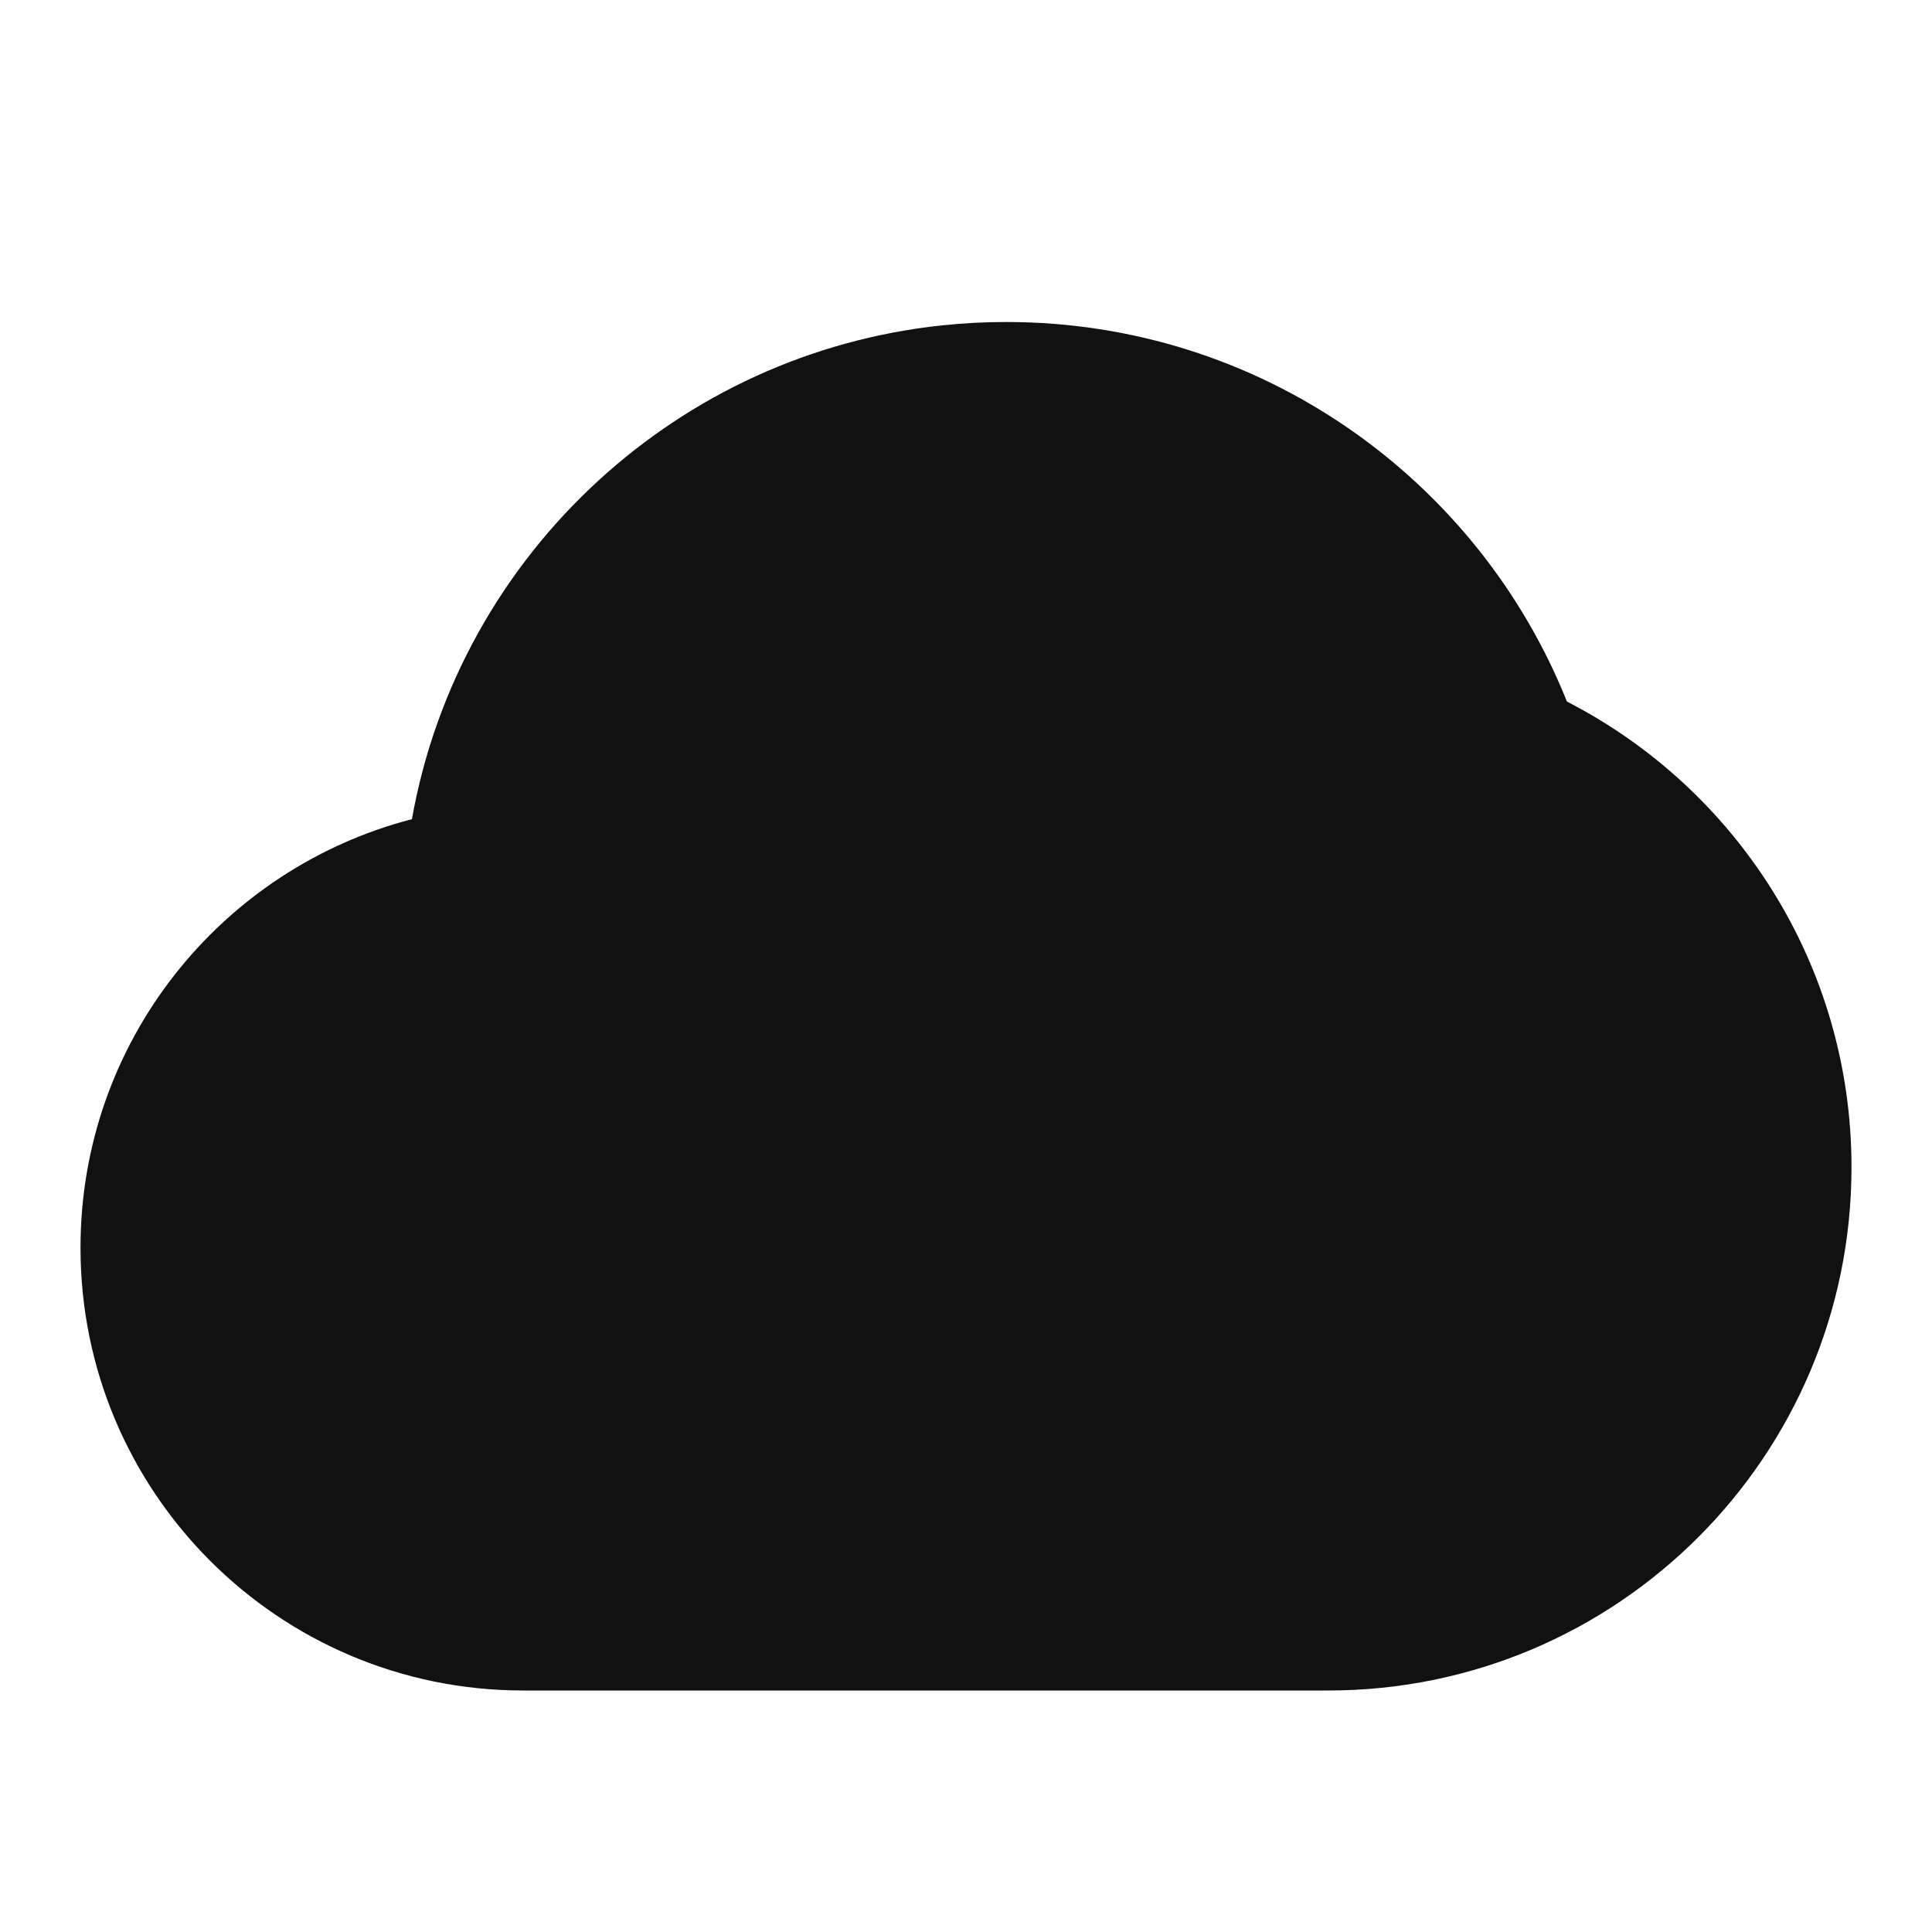 <svg width="24" height="24" viewBox="0 0 24 24" fill="none" xmlns="http://www.w3.org/2000/svg">
<path d="M12.5 4C15.659 4 18.36 5.953 19.465 8.715C21.563 9.792 23 11.977 23 14.5C23 18.09 20.09 21 16.5 21H6.5C3.462 21 1 18.538 1 15.5C1 12.94 2.748 10.79 5.117 10.176C5.411 8.523 6.247 7.058 7.434 5.97C8.584 4.915 10.064 4.215 11.702 4.042C11.964 4.014 12.23 4 12.5 4Z" fill="#111111"/>
</svg>
